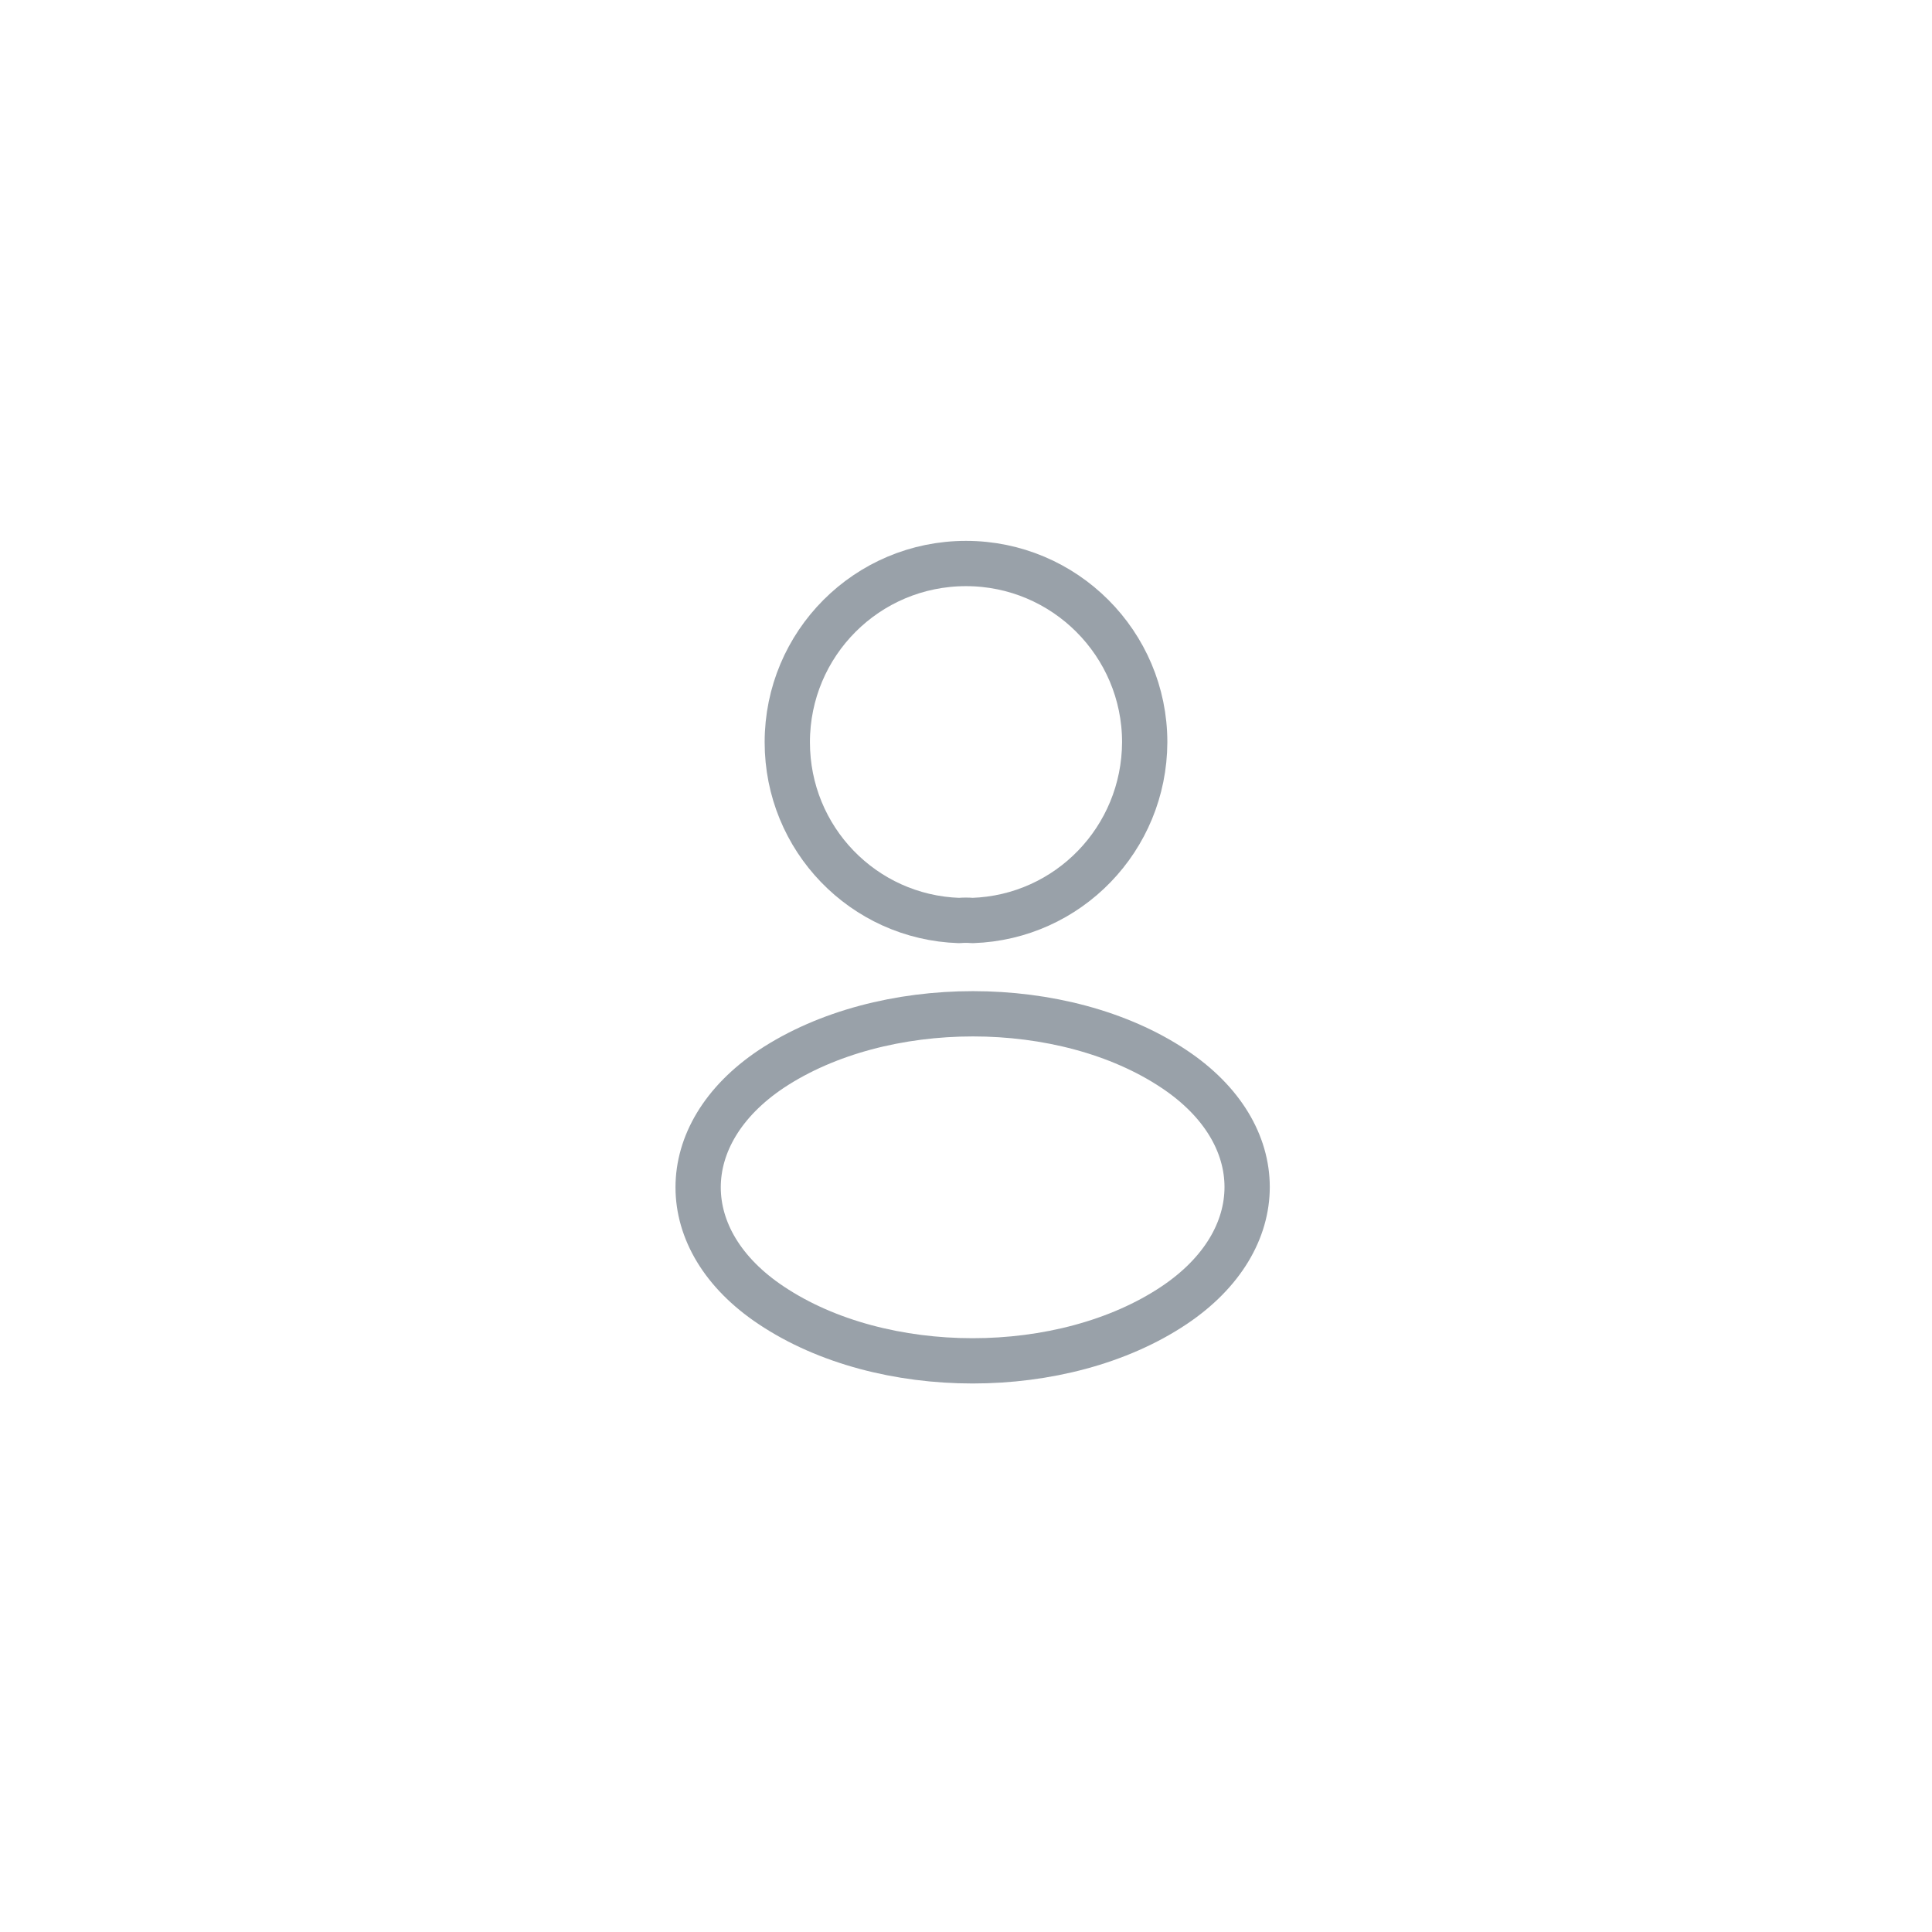 <svg width="64" height="64" viewBox="0 0 64 64" fill="none" xmlns="http://www.w3.org/2000/svg">
<g clip-path="url(#clip0_0_225)">
<path d="M32.213 30.493C32.08 30.48 31.92 30.48 31.773 30.493C28.6 30.387 26.08 27.787 26.08 24.587C26.08 21.32 28.72 18.667 32 18.667C35.267 18.667 37.92 21.32 37.92 24.587C37.907 27.787 35.387 30.387 32.213 30.493Z" stroke="#99A1A9" stroke-width="1.5" stroke-linecap="round" stroke-linejoin="round"/>
<path d="M25.547 35.413C22.32 37.573 22.32 41.093 25.547 43.24C29.213 45.693 35.227 45.693 38.893 43.24C42.12 41.08 42.12 37.56 38.893 35.413C35.24 32.973 29.227 32.973 25.547 35.413Z" stroke="#99A1A9" stroke-width="1.5" stroke-linecap="round" stroke-linejoin="round"/>
</g>
<defs>
<clipPath id="clip0_0_225">
<rect width="32" height="32" fill="white" transform="translate(16 16)"/>
</clipPath>
</defs>
</svg>
